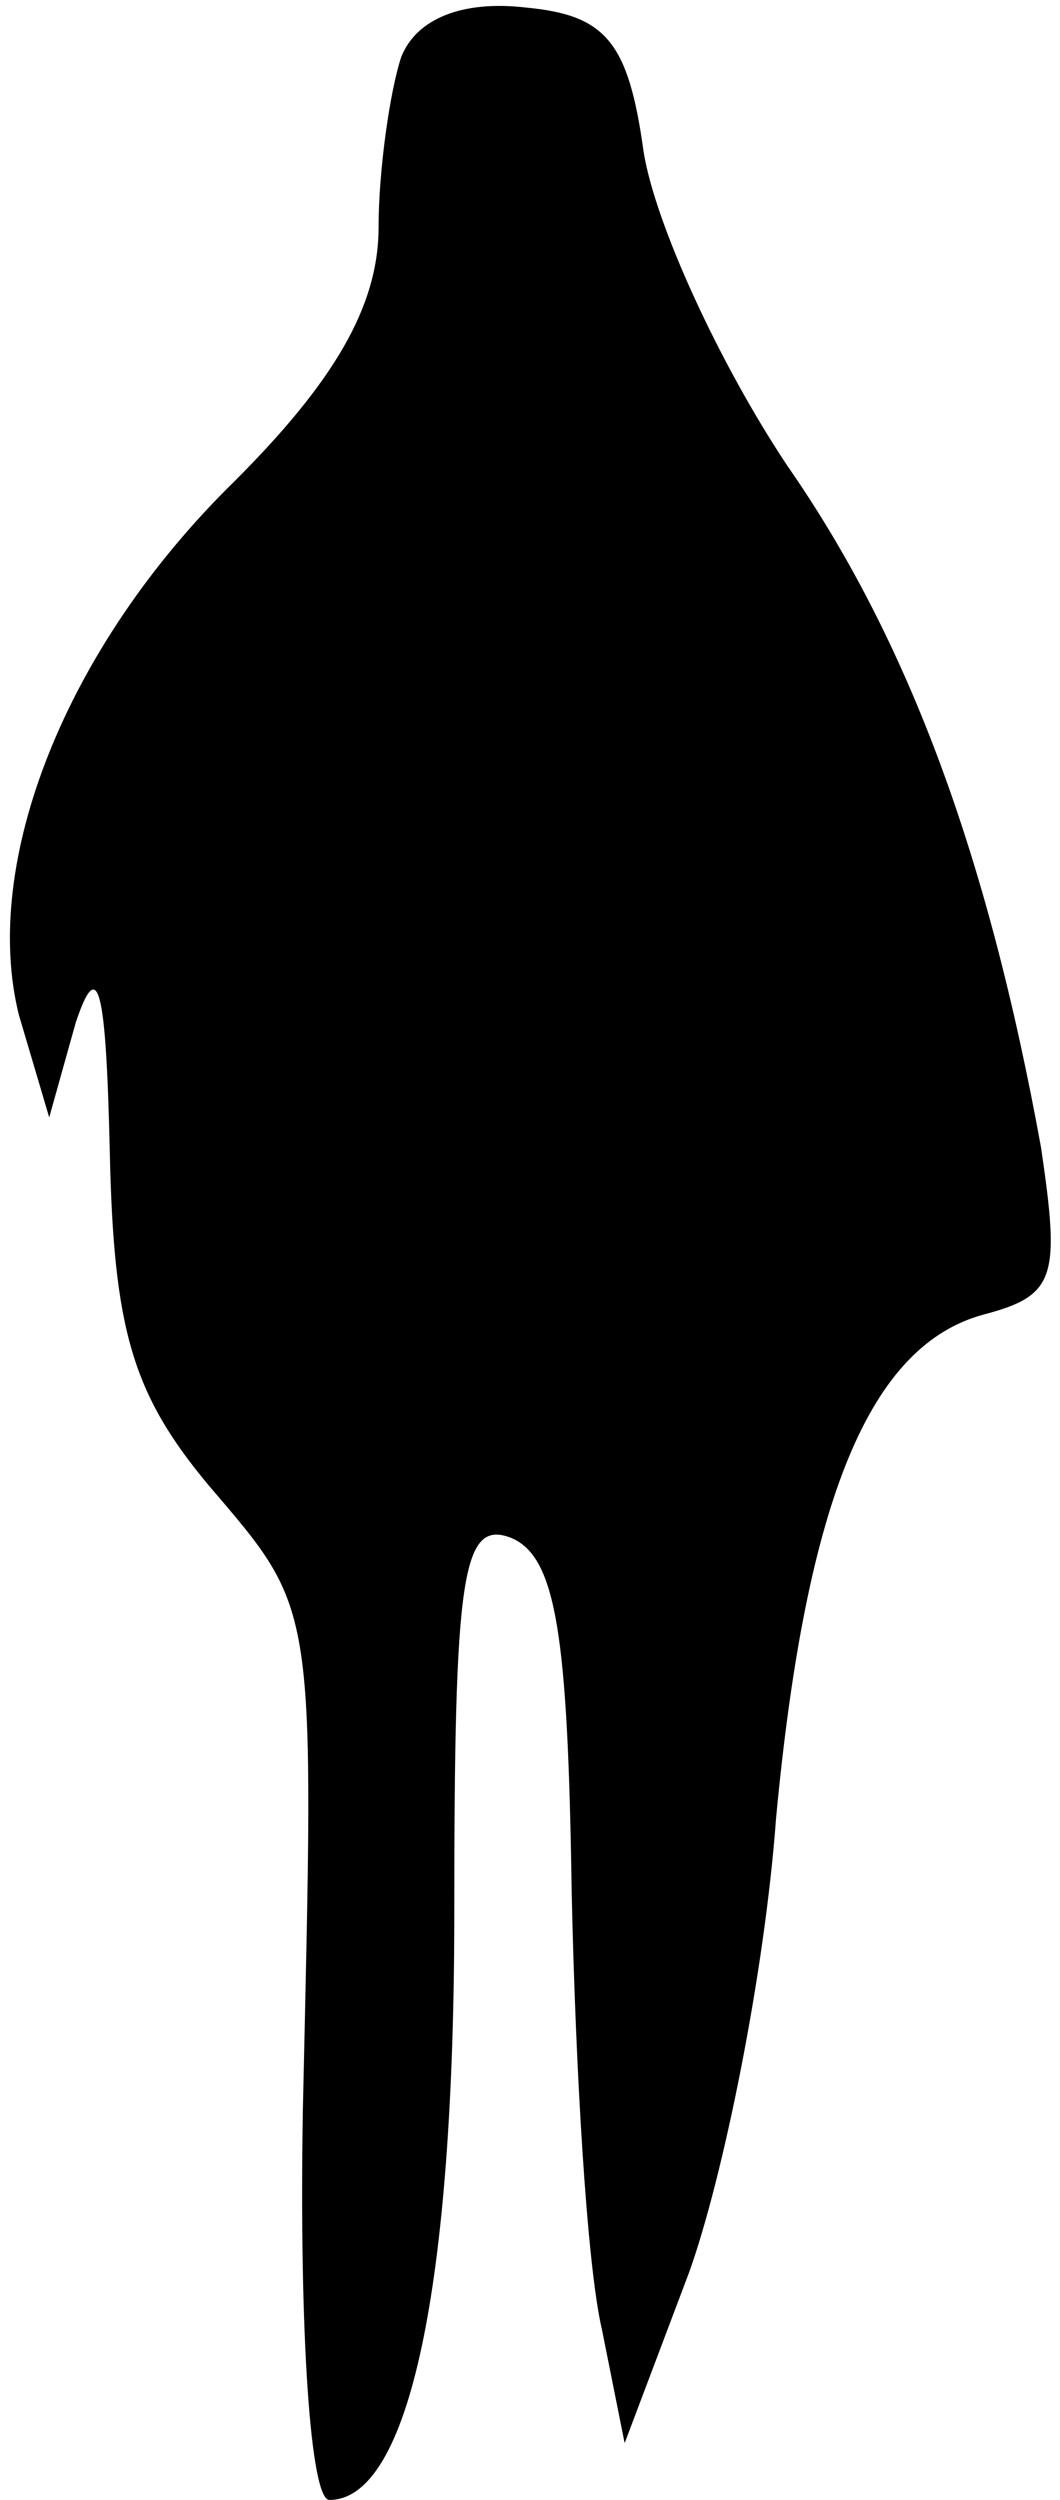 <?xml version="1.0" standalone="no"?>
<!DOCTYPE svg PUBLIC "-//W3C//DTD SVG 20010904//EN"
 "http://www.w3.org/TR/2001/REC-SVG-20010904/DTD/svg10.dtd">
<svg version="1.0" xmlns="http://www.w3.org/2000/svg"
 width="28pt" height="66pt" viewBox="0 0 28 66"
 preserveAspectRatio="xMidYMid meet">
<g transform="translate(0,66) scale(0.1,-0.1)"
fill="#000000" stroke="none">
<path fill="#000000" stroke="none" d="M106 645 c-3 -9 -6 -30 -6 -45 0 -21
-12 -41 -38 -67 -45 -44 -67 -101 -57 -141 l8 -27 7 25 c6 18 8 9 9 -34 1 -47
6 -64 26 -88 29 -34 28 -30 25 -165 -1 -59 2 -103 7 -103 21 0 33 56 33 155 0
89 2 104 15 99 12 -5 15 -26 16 -93 1 -47 4 -99 8 -116 l6 -30 17 45 c9 25 20
79 23 120 8 85 25 125 55 133 19 5 20 10 15 44 -14 77 -35 134 -67 180 -18 27
-35 64 -38 83 -4 29 -10 36 -31 38 -17 2 -29 -3 -33 -13z"/>
</g>
</svg>
